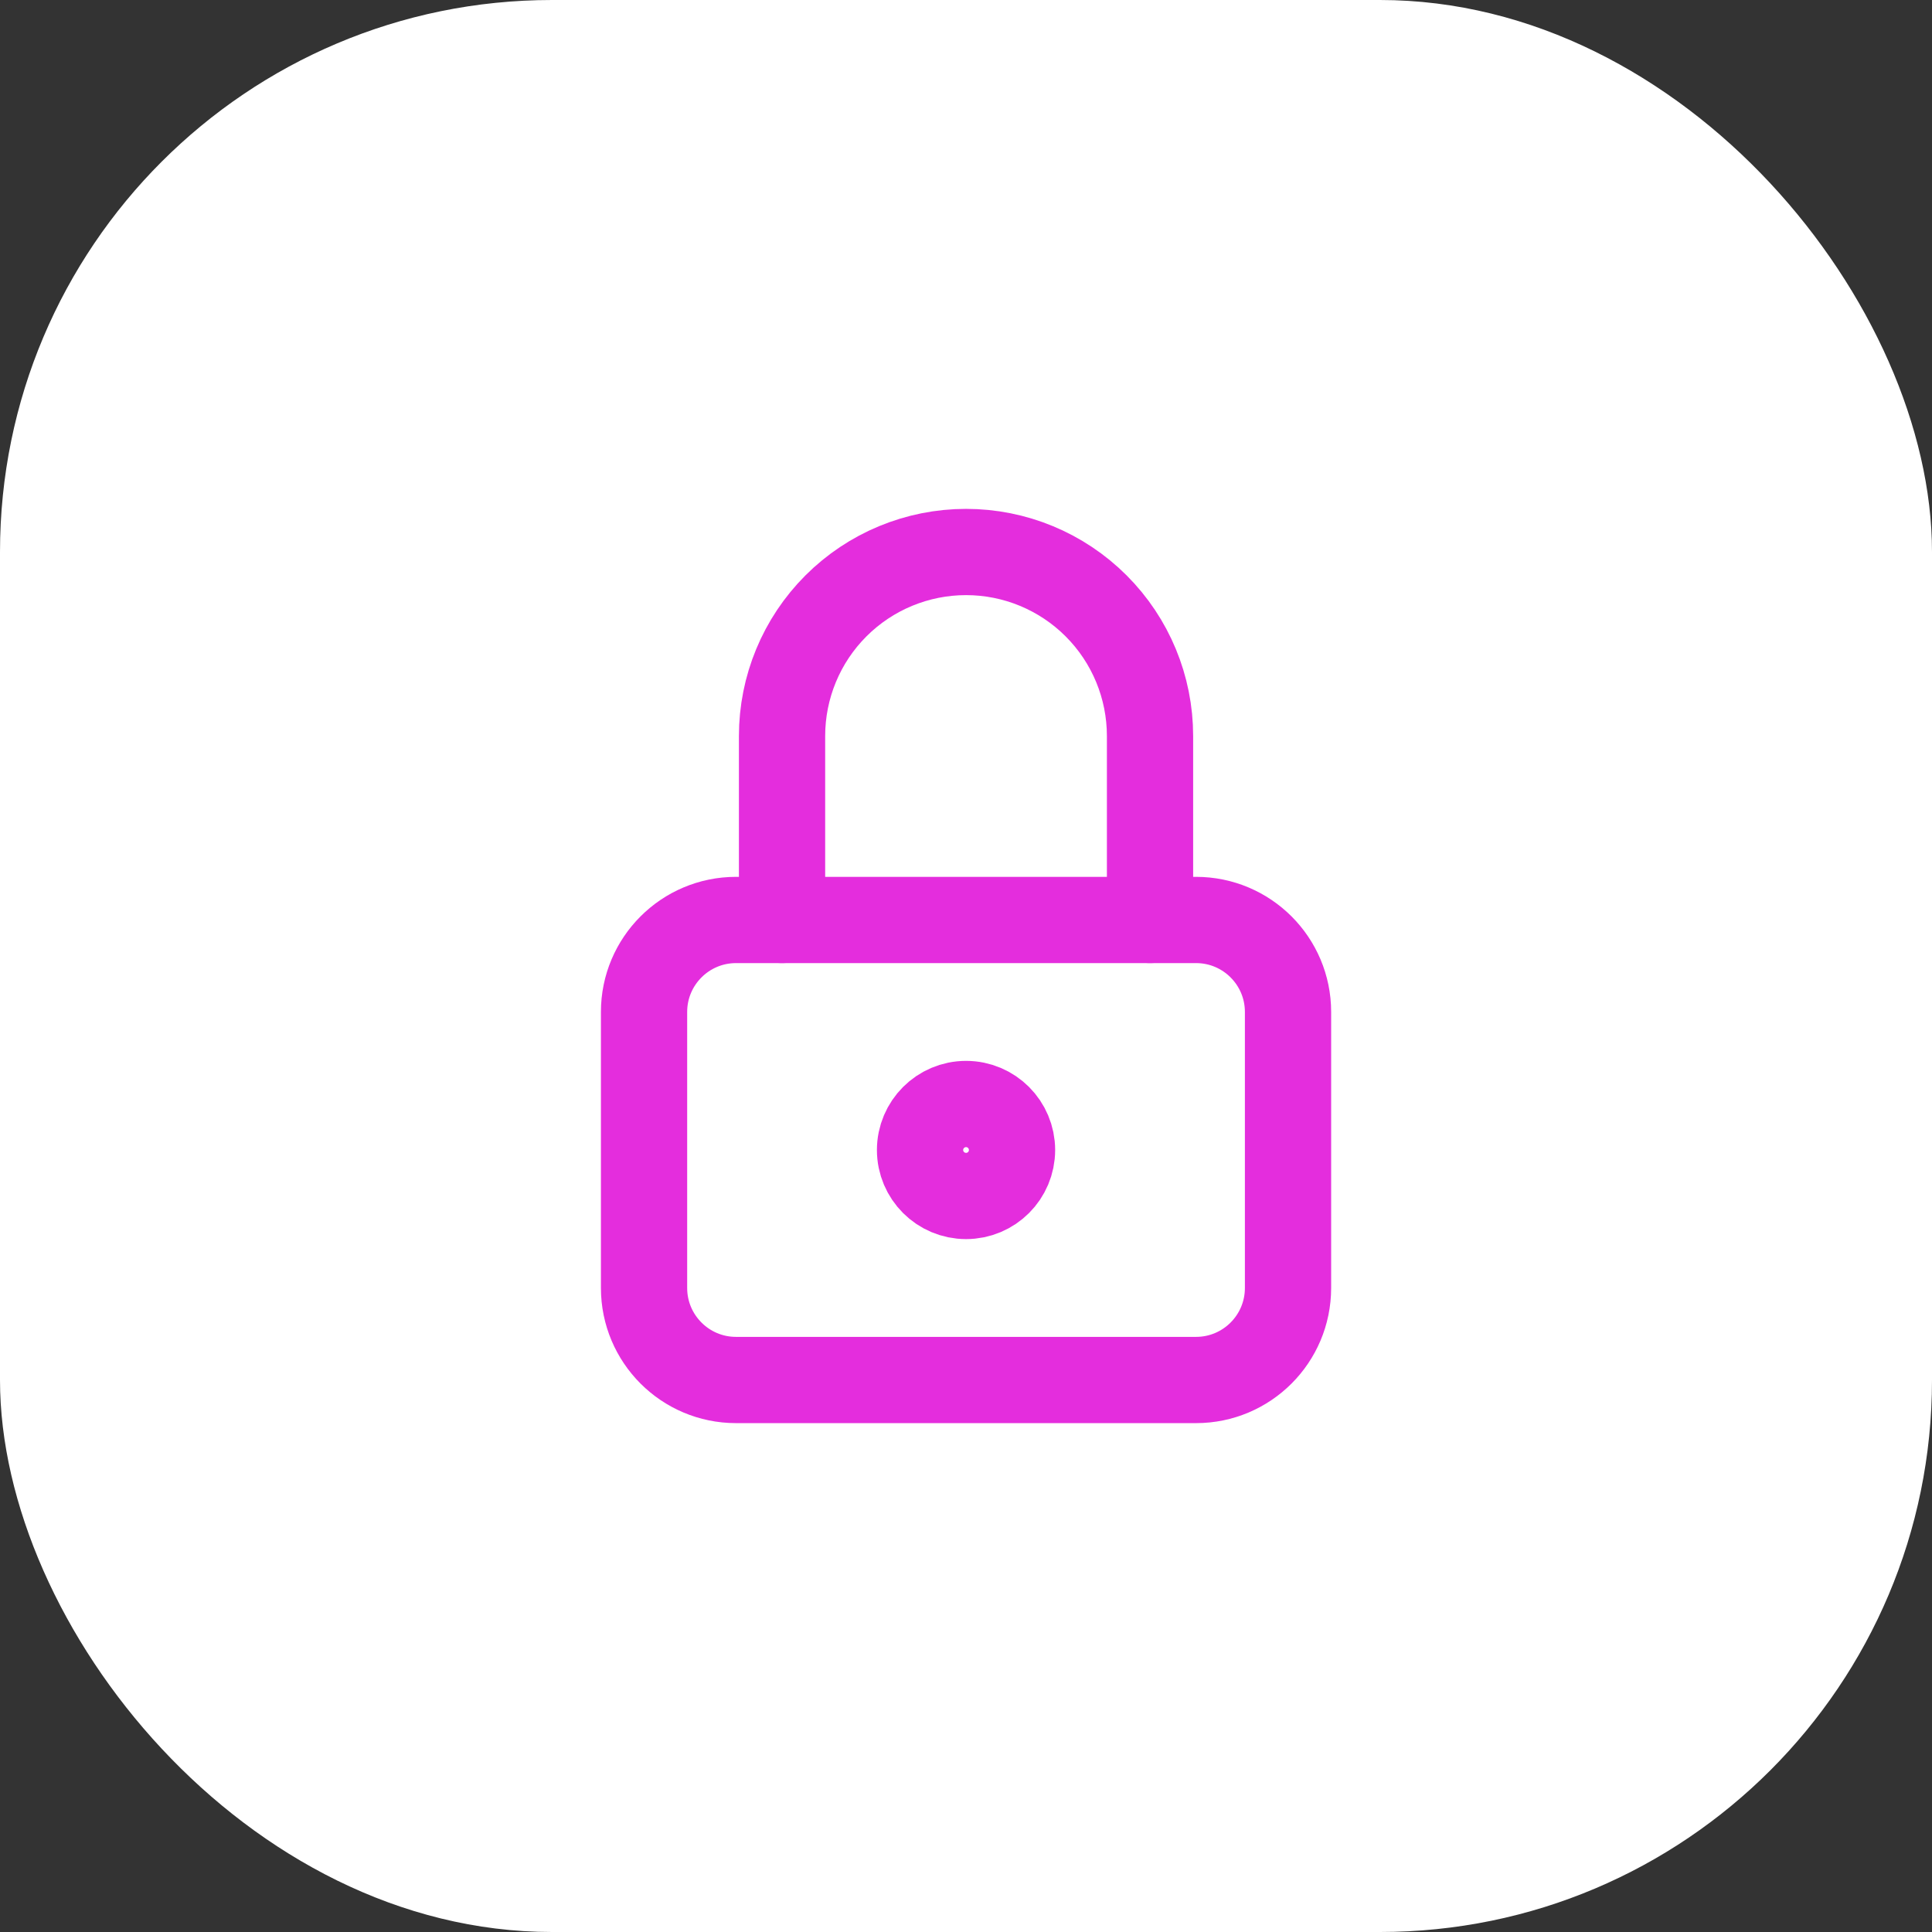 <svg width="28" height="28" viewBox="0 0 28 28" fill="none" xmlns="http://www.w3.org/2000/svg">
<rect x="0" y="0" width="28" height="28" fill="#333333" stroke="none"/>
<rect width="28" height="28" rx="8" fill="white"/>
<g clip-path="url(#clip0_2865_842)">
<path d="M17.334 13.333H10.667C9.931 13.333 9.334 13.93 9.334 14.666V18.666C9.334 19.403 9.931 20 10.667 20H17.334C18.07 20 18.667 19.403 18.667 18.666V14.666C18.667 13.93 18.07 13.333 17.334 13.333Z" stroke="#E42DDD" stroke-width="1.25" stroke-linecap="round" stroke-linejoin="round"/>
<path d="M14.001 17.333C14.369 17.333 14.667 17.035 14.667 16.667C14.667 16.299 14.369 16 14.001 16C13.633 16 13.334 16.299 13.334 16.667C13.334 17.035 13.633 17.333 14.001 17.333Z" stroke="#E42DDD" stroke-width="1.25" stroke-linecap="round" stroke-linejoin="round"/>
<path d="M11.334 13.333V10.667C11.334 9.959 11.615 9.281 12.115 8.781C12.615 8.281 13.293 8 14.001 8C14.708 8 15.386 8.281 15.886 8.781C16.386 9.281 16.667 9.959 16.667 10.667V13.333" stroke="#E42DDD" stroke-width="1.25" stroke-linecap="round" stroke-linejoin="round"/>
</g>
<defs>
<clipPath id="clip0_2865_842">
<rect width="16" height="16" fill="white" transform="translate(6 6)"/>
</clipPath>
</defs>
</svg>
